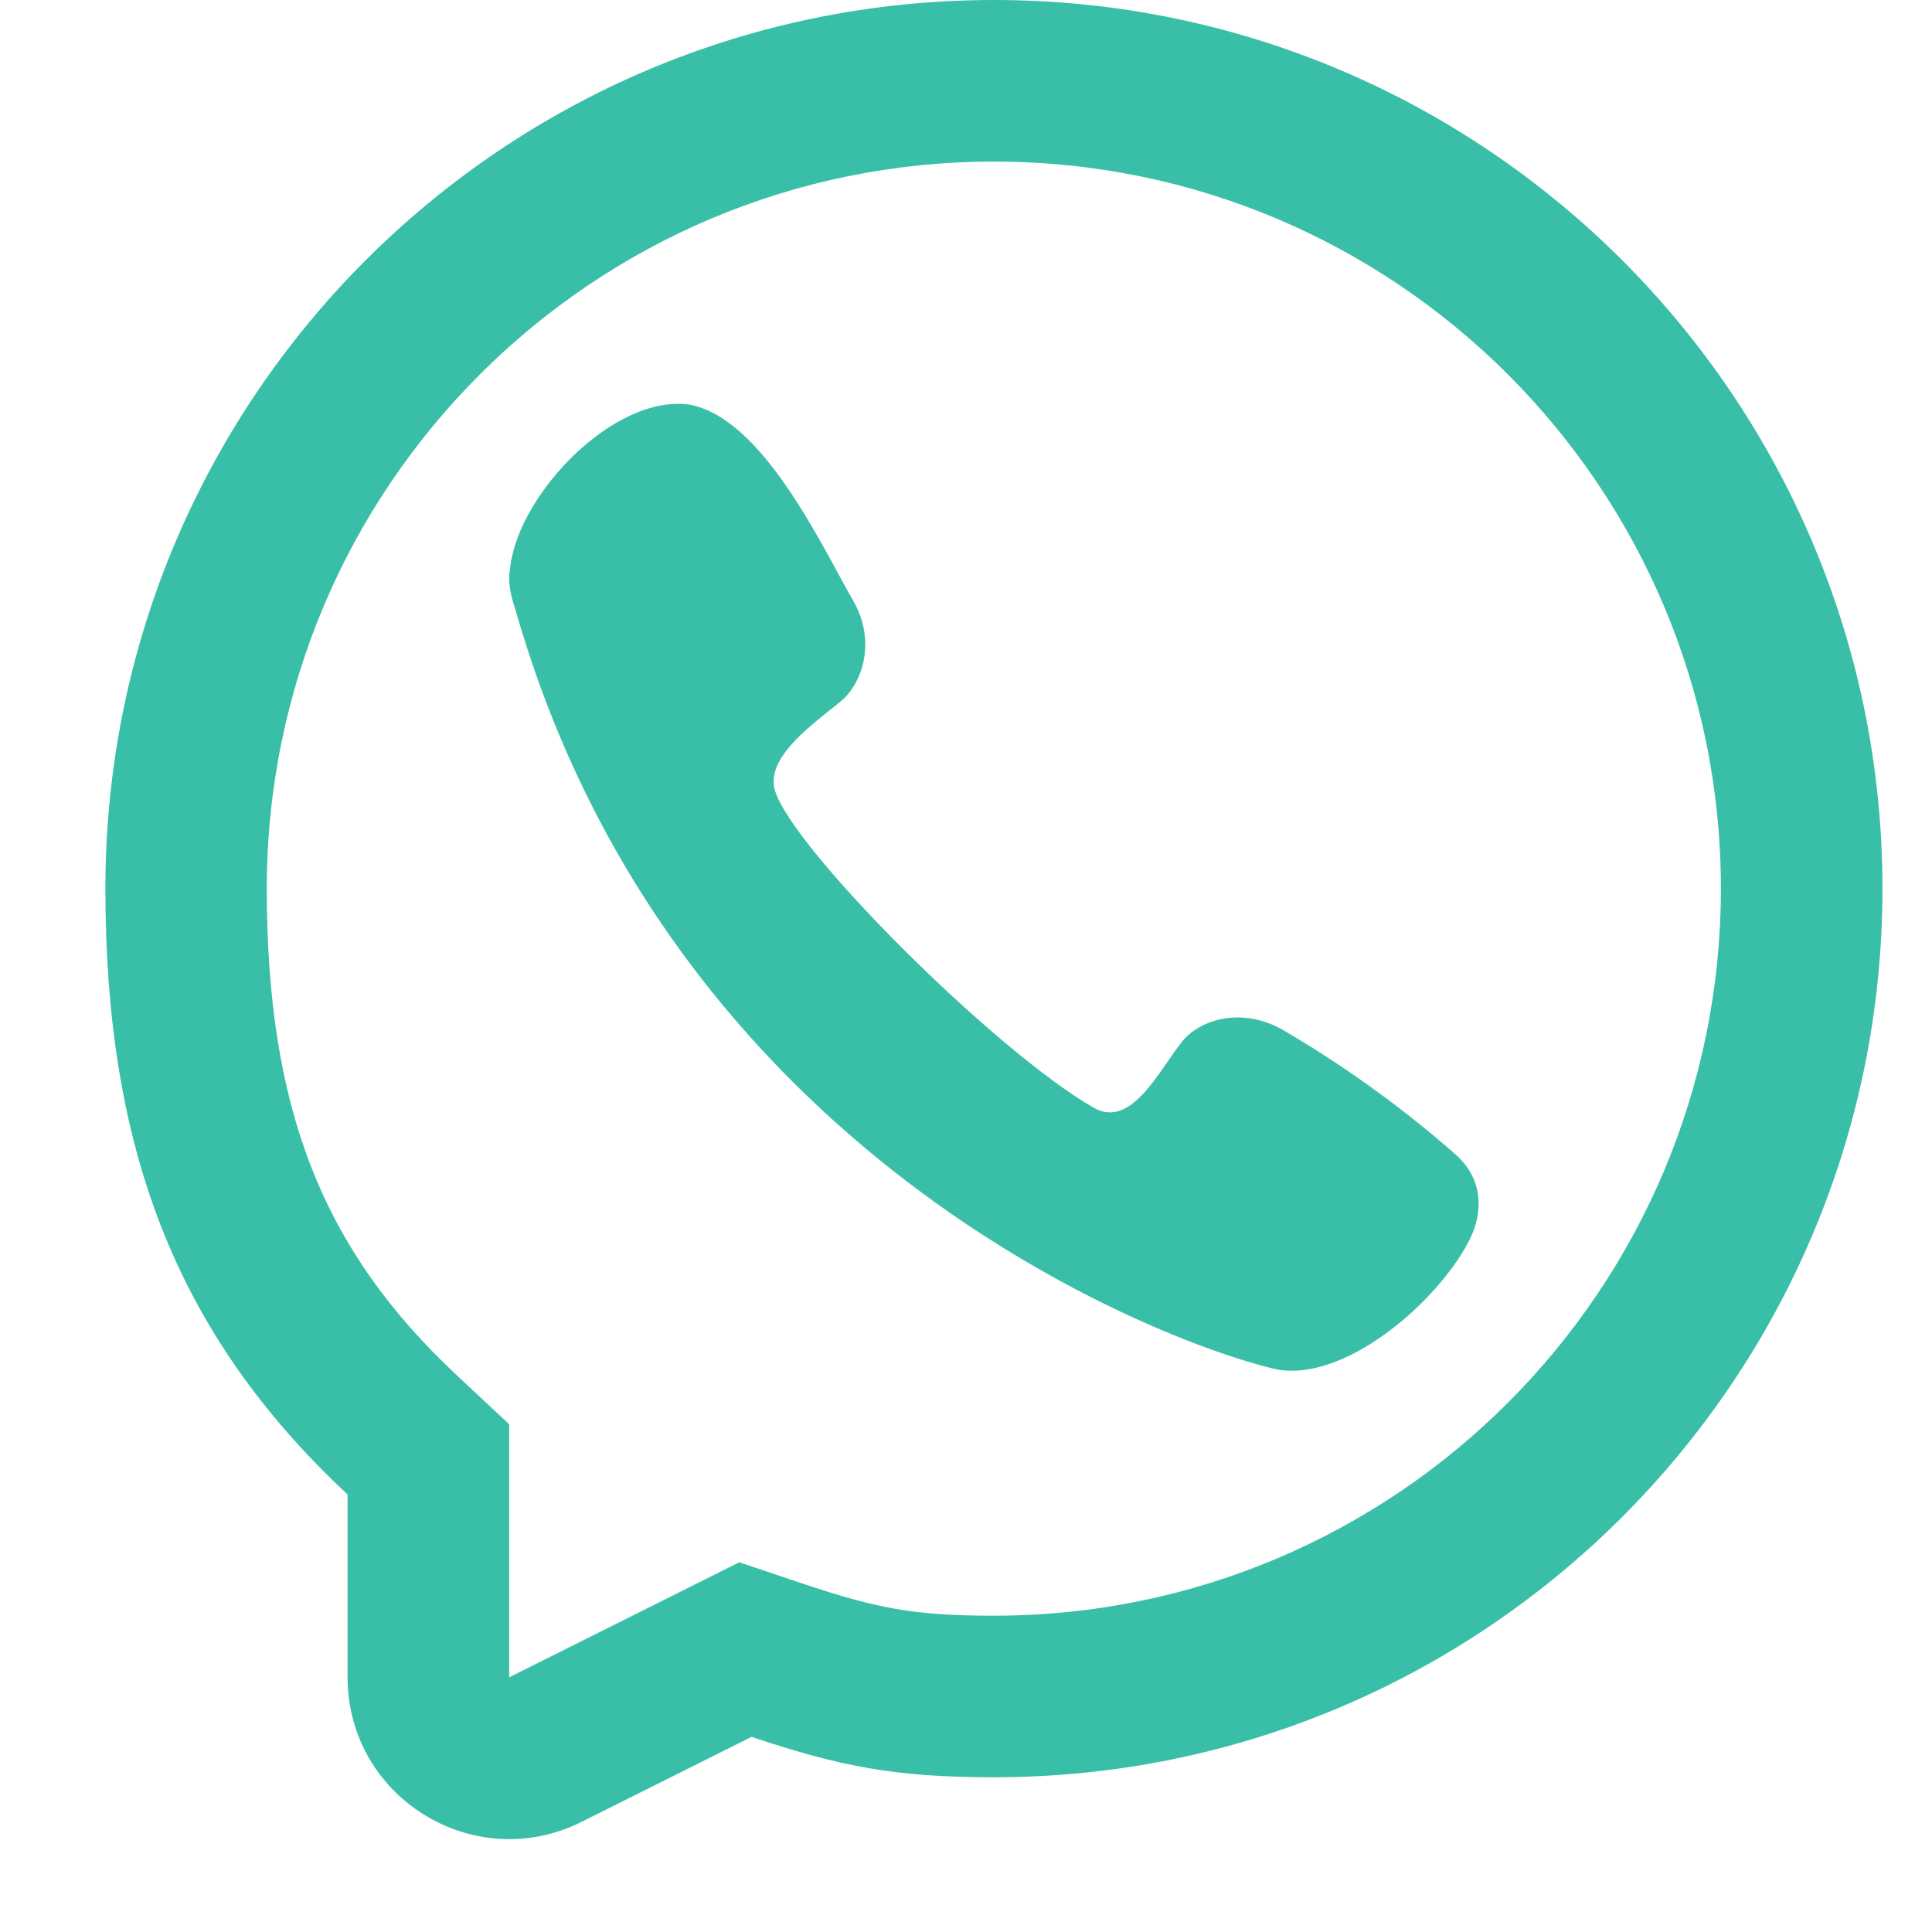<svg width="11" height="11" viewBox="0 0 11 11" fill="none" xmlns="http://www.w3.org/2000/svg">
<path d="M2.906 3.222C2.958 2.807 3.499 2.242 3.927 2.304L3.927 2.304C4.344 2.383 4.674 3.101 4.86 3.424C4.992 3.658 4.907 3.896 4.784 3.996C4.618 4.13 4.358 4.314 4.412 4.5C4.509 4.829 5.659 5.979 6.225 6.306C6.439 6.43 6.594 6.103 6.726 5.936C6.823 5.808 7.06 5.731 7.294 5.858C7.643 6.061 7.972 6.297 8.276 6.563C8.428 6.69 8.464 6.878 8.358 7.076C8.173 7.425 7.637 7.886 7.248 7.792C6.568 7.629 3.819 6.563 2.936 3.476C2.887 3.33 2.899 3.275 2.906 3.222Z" fill="#39BFA7"/>
<path fill-rule="evenodd" clip-rule="evenodd" d="M5.659 10.119C5.096 10.119 4.785 10.058 4.279 9.889L3.311 10.373C2.699 10.679 1.979 10.234 1.979 9.55V8.509C0.989 7.585 0.6 6.52 0.6 5.059C0.6 2.265 2.865 0 5.659 0C8.453 0 10.718 2.265 10.718 5.059C10.718 7.853 8.453 10.119 5.659 10.119ZM2.899 8.109L2.607 7.836C1.837 7.119 1.519 6.316 1.519 5.059C1.519 2.773 3.373 0.92 5.659 0.92C7.945 0.92 9.798 2.773 9.798 5.059C9.798 7.345 7.945 9.199 5.659 9.199C5.206 9.199 4.993 9.158 4.572 9.017L4.209 8.895L2.899 9.55V8.109Z" fill="#39BFA7"/>
</svg>
